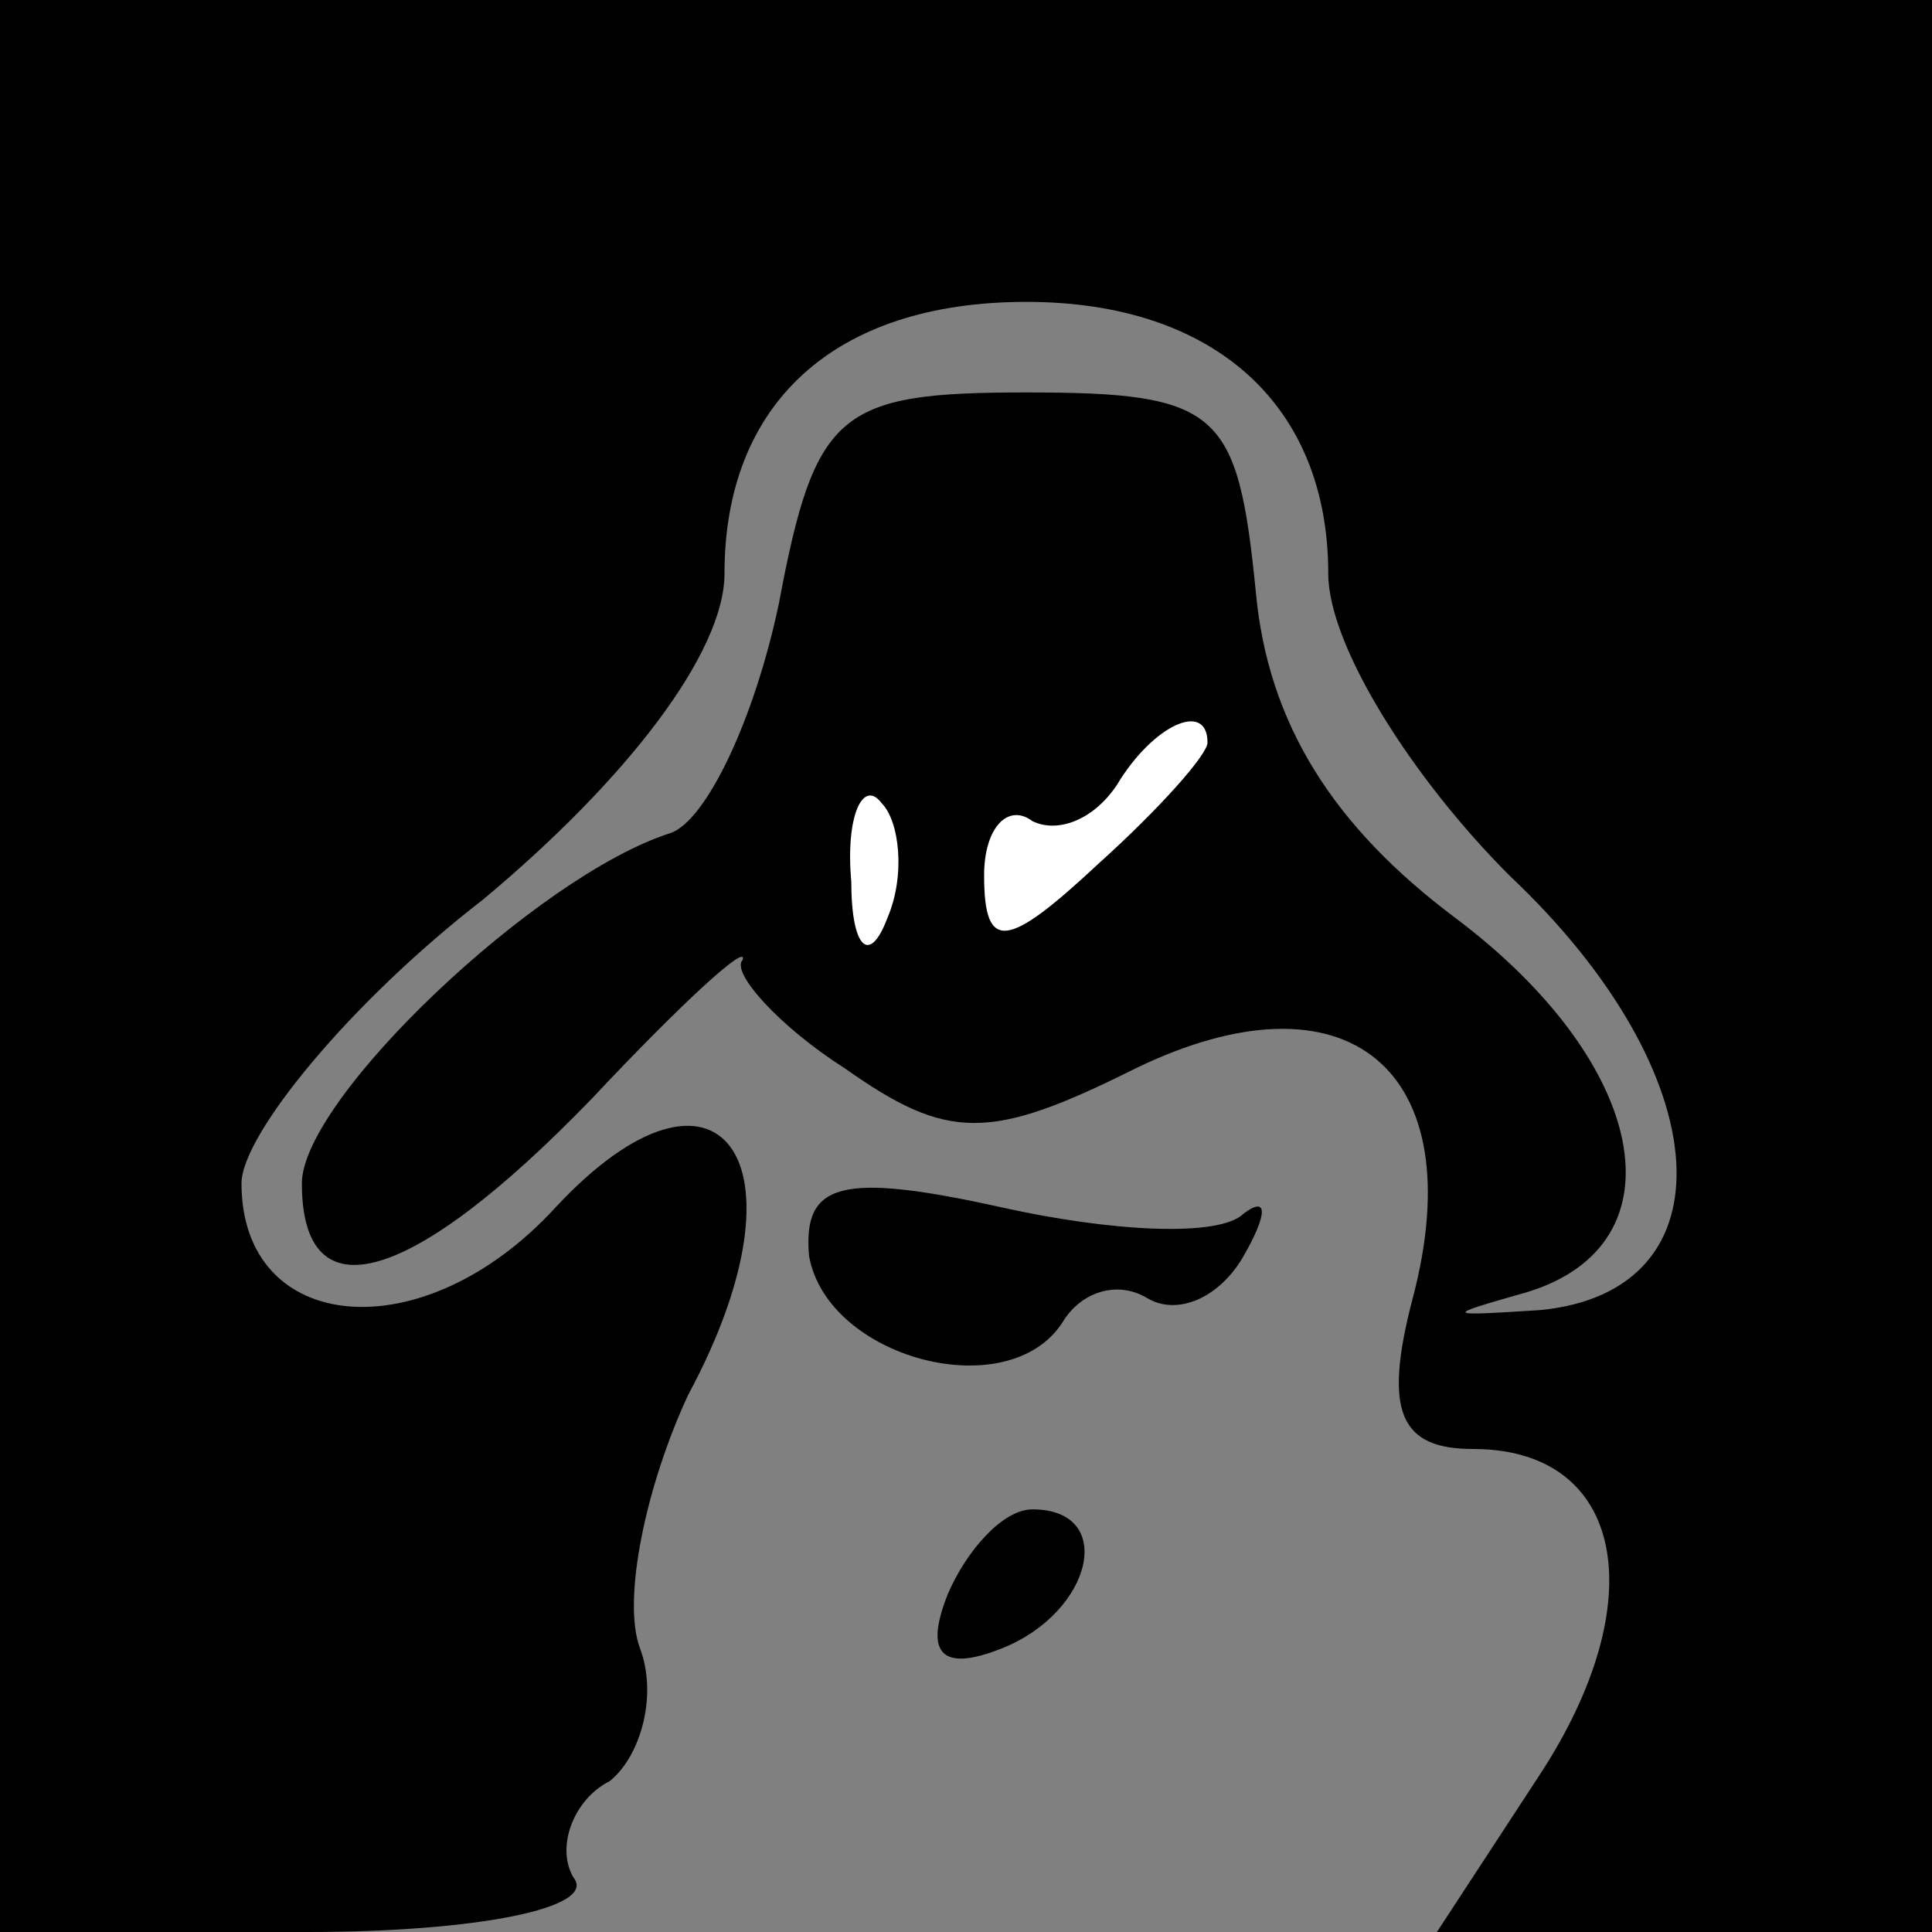 <?xml version="1.0" standalone="no"?>
<!DOCTYPE svg PUBLIC "-//W3C//DTD SVG 20010904//EN"
 "http://www.w3.org/TR/2001/REC-SVG-20010904/DTD/svg10.dtd">
<svg version="1.0" xmlns="http://www.w3.org/2000/svg"
 width="32pt" height="32pt" viewBox="0 0 32 32"
 preserveAspectRatio="xMidYMid meet">
<rect x="0" y="0" width="32" height="32" fill="#808080" stroke="none"/>
<g transform="translate(0,32) scale(0.1,-0.1)"
fill="#000000" stroke="none">
<path fill="#000000" stroke="none" d="M0 160 l0 -160 51 0 c28 0 48 4 44 9
-3 5 0 13 6 16 5 4 8 14 5 22 -3 8 1 27 8 42 21 39 5 60 -22 31 -22 -24 -52
-21 -52 4 0 8 18 30 40 47 24 20 40 41 40 54 0 28 18 45 50 45 31 0 50 -17 50
-45 0 -12 14 -34 30 -50 35 -33 37 -69 5 -72 -16 -1 -16 -1 -2 3 26 8 20 38
-12 62 -20 15 -31 32 -33 54 -3 30 -6 33 -38 33 -31 0 -35 -3 -41 -35 -4 -19
-12 -36 -18 -38 -22 -7 -61 -44 -61 -58 0 -22 18 -17 48 14 15 16 26 26 25 23
-2 -2 6 -11 17 -18 17 -12 24 -12 48 0 35 17 56 0 46 -38 -5 -19 -2 -25 10
-25 25 0 30 -25 11 -54 l-17 -26 41 0 41 0 0 160 0 160 -160 0 -160 0 0 -160z"/>
<path fill="#ffffff" stroke="none" d="M200 197 c0 -2 -8 -11 -18 -20 -15 -14
-19 -15 -19 -2 0 8 4 12 8 9 4 -2 10 0 14 6 6 10 15 14 15 7z"/>
<path fill="#ffffff" stroke="none" d="M147 168 c-3 -8 -6 -5 -6 6 -1 11 2 17
5 13 3 -3 4 -12 1 -19z"/>
<path fill="#000000" stroke="none" d="M134 112 c3 -17 33 -25 42 -11 3 5 9 7
14 4 5 -3 12 0 16 7 4 7 4 10 0 7 -4 -4 -22 -3 -40 1 -27 6 -33 4 -32 -8z"/>
<path fill="#000000" stroke="none" d="M157 56 c-4 -10 -1 -13 9 -9 15 6 19
23 5 23 -5 0 -11 -7 -14 -14z"/>
</g>
</svg>
